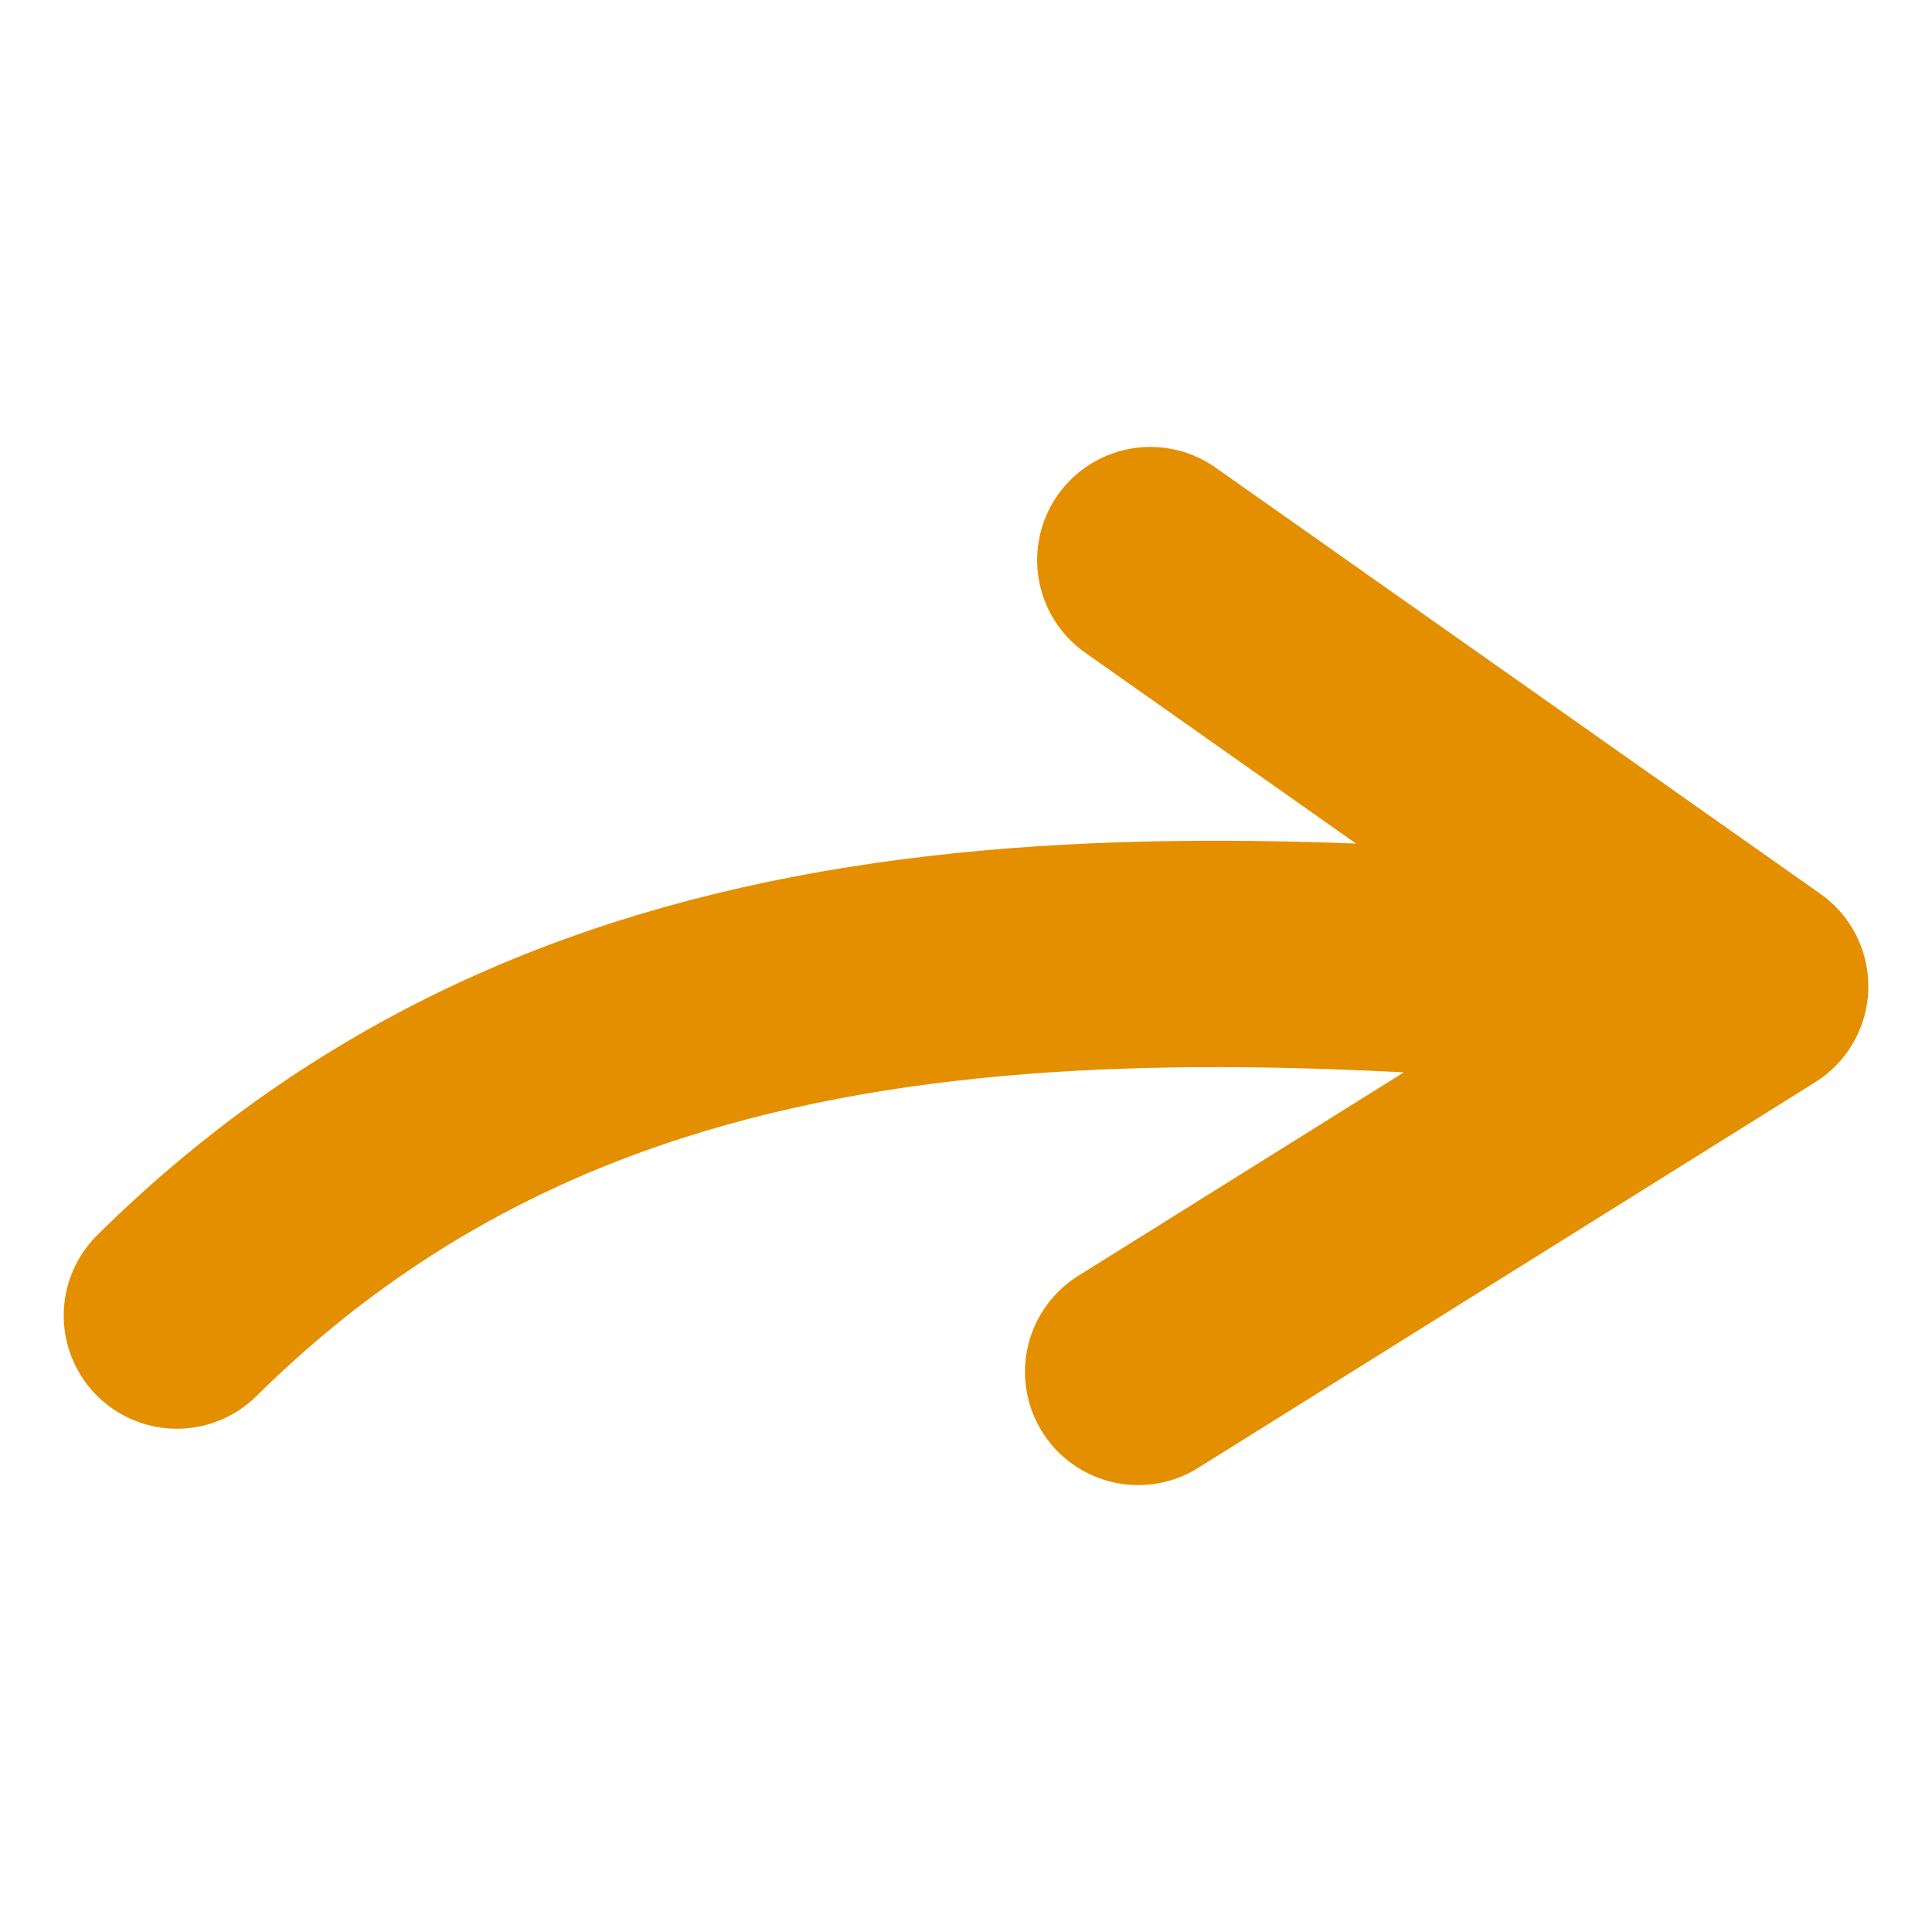 <?xml version="1.0" encoding="UTF-8"?>
<svg version="1.1" viewBox="0 0 128 128" xmlns="http://www.w3.org/2000/svg">
 <path d="m116.28 65.345-40.067-28.235m-64.492 50.048c27.452-27.15 63.838-25.722 104.56-21.813m0 0-40.873 25.545" fill="none" stroke="#e48f00" stroke-linecap="round" stroke-width="15"/>
</svg>
